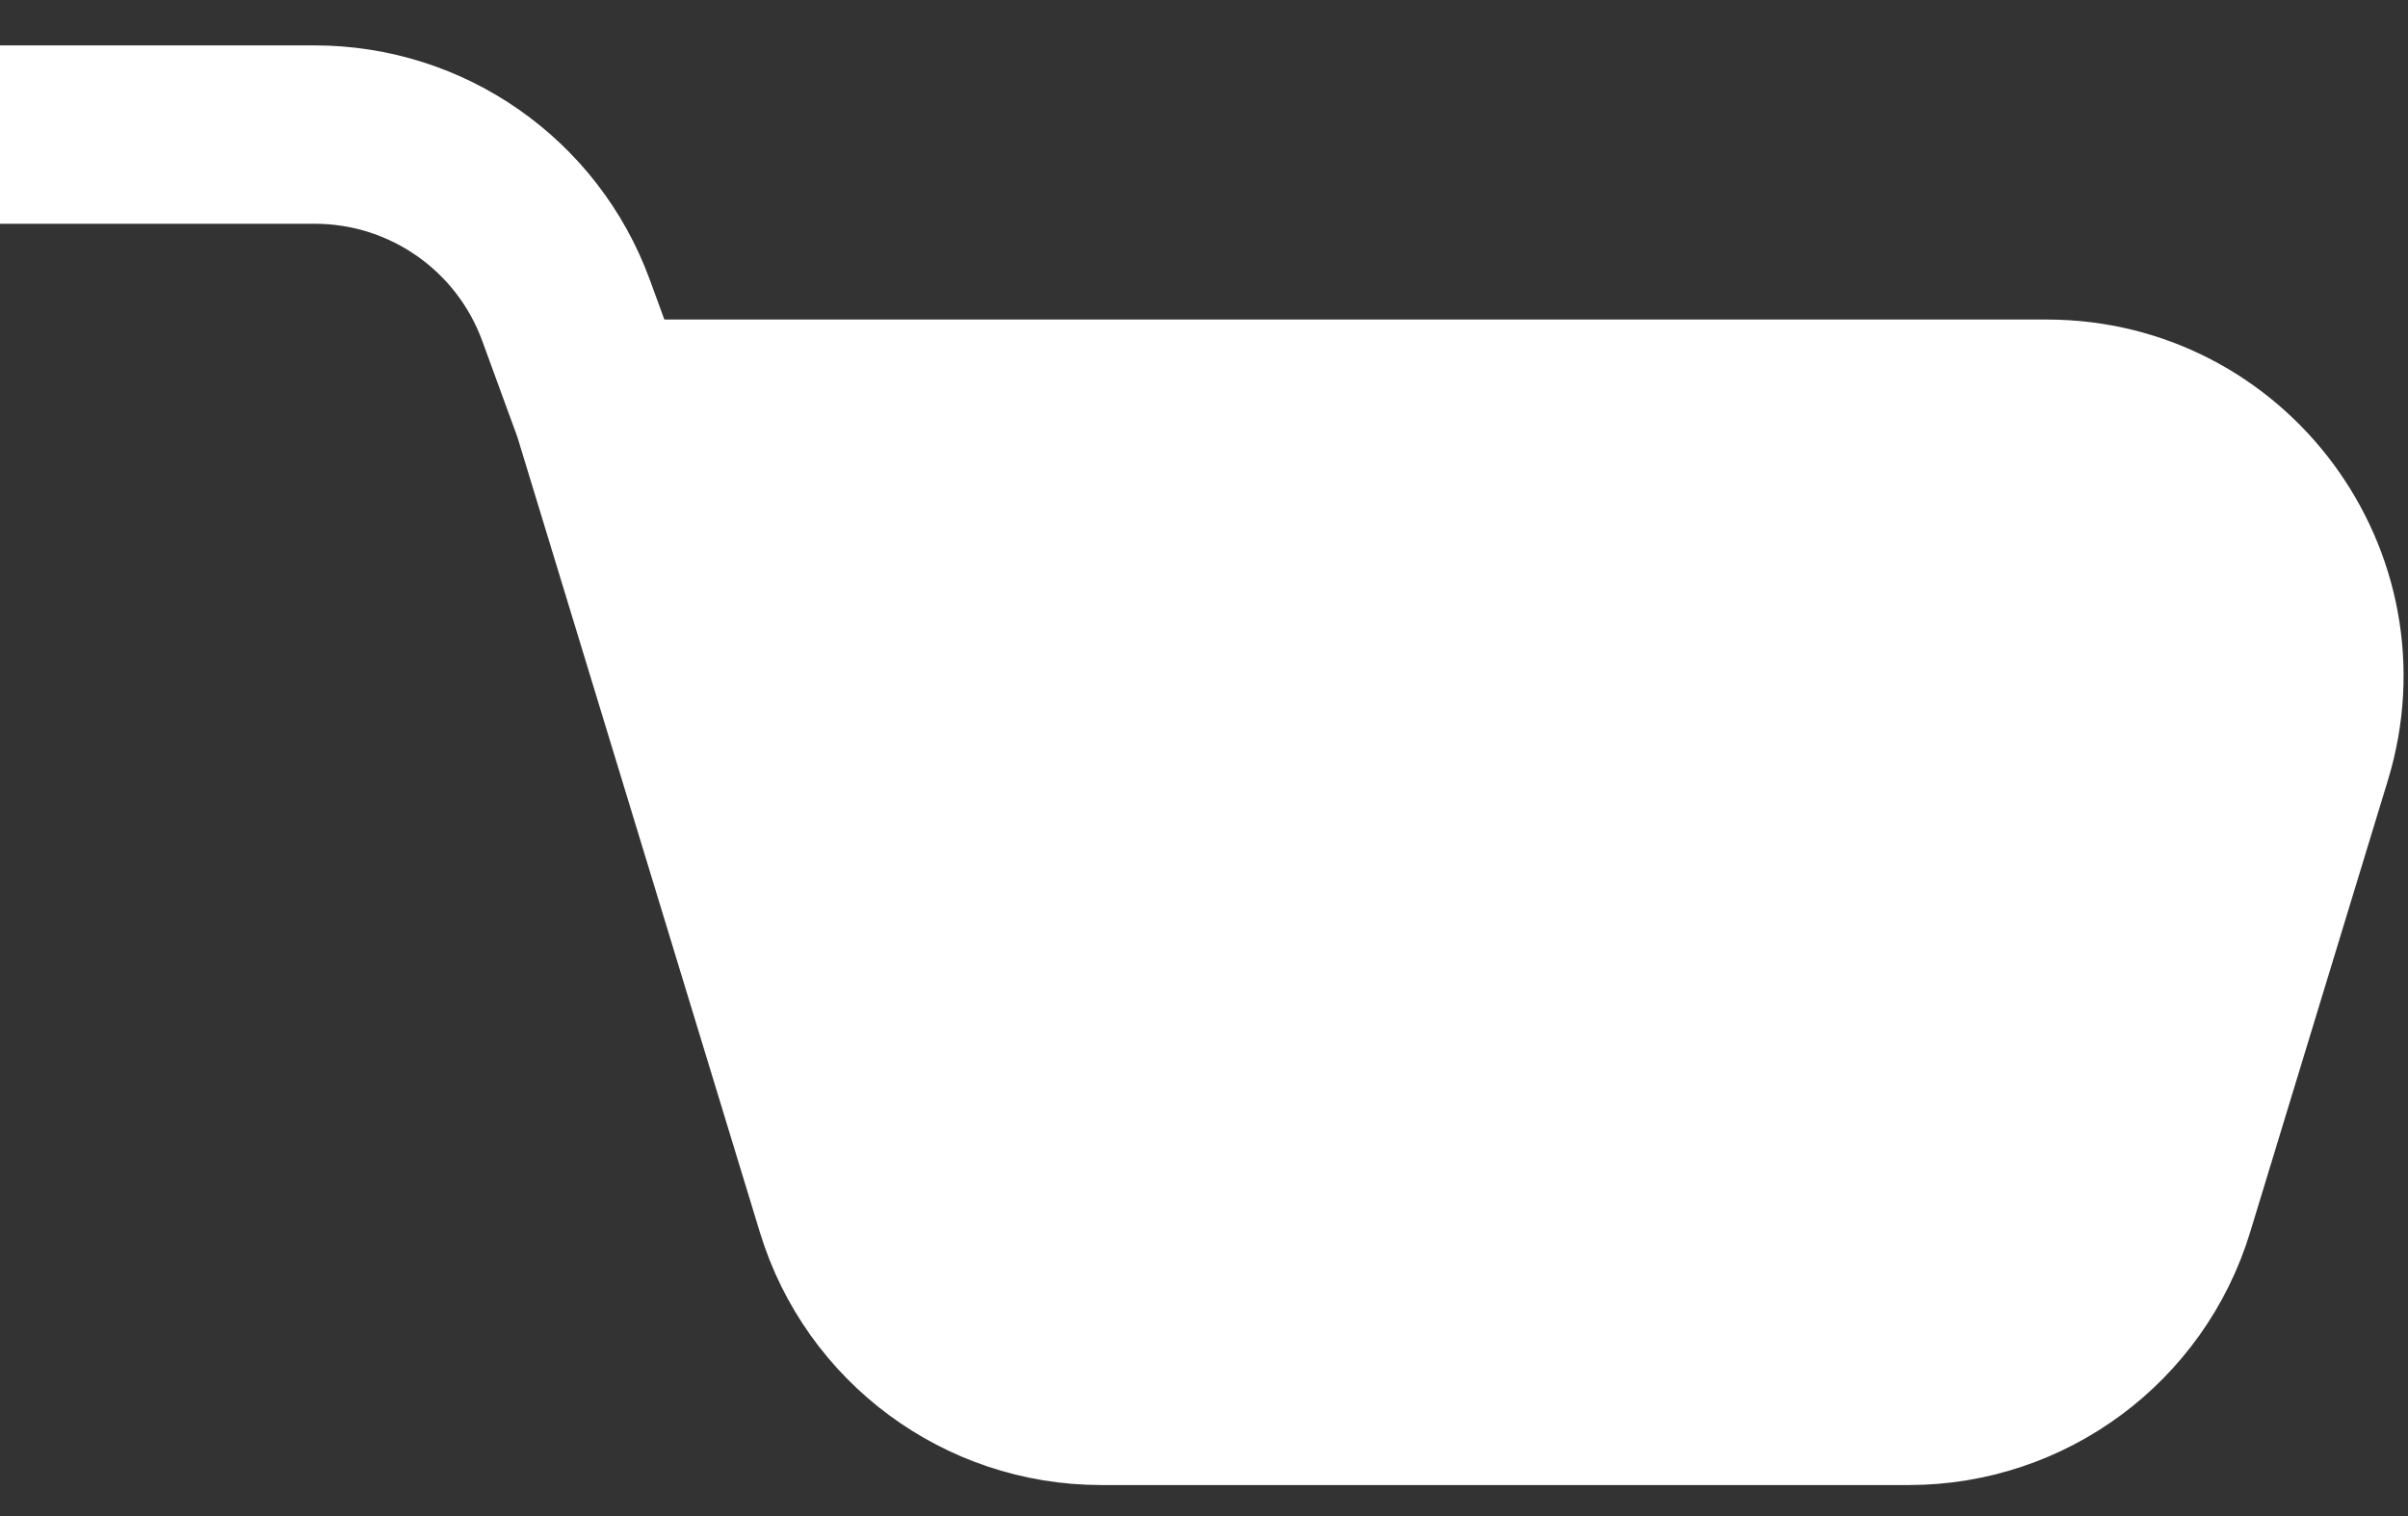 <svg width="27" height="17" viewBox="0 0 27 17" fill="none" xmlns="http://www.w3.org/2000/svg">
<rect x="0" y="0" width="27" height="17" fill="#333333" stroke="none"/>
<path d="M21.403 15.652H12.347C11.027 15.652 9.862 14.789 9.477 13.527L6.75 4.583H22.949C24.964 4.583 26.406 6.531 25.818 8.458L24.273 13.527C23.888 14.789 22.723 15.652 21.403 15.652Z" fill="white"/>
<path d="M0 1.509H3.528C4.788 1.509 5.913 2.295 6.346 3.478L6.75 4.583M6.75 4.583L9.477 13.527C9.862 14.789 11.027 15.652 12.347 15.652H21.403C22.723 15.652 23.888 14.789 24.273 13.527L25.818 8.458C26.406 6.531 24.964 4.583 22.949 4.583H6.75Z" stroke="white" stroke-width="2"/>
</svg>

